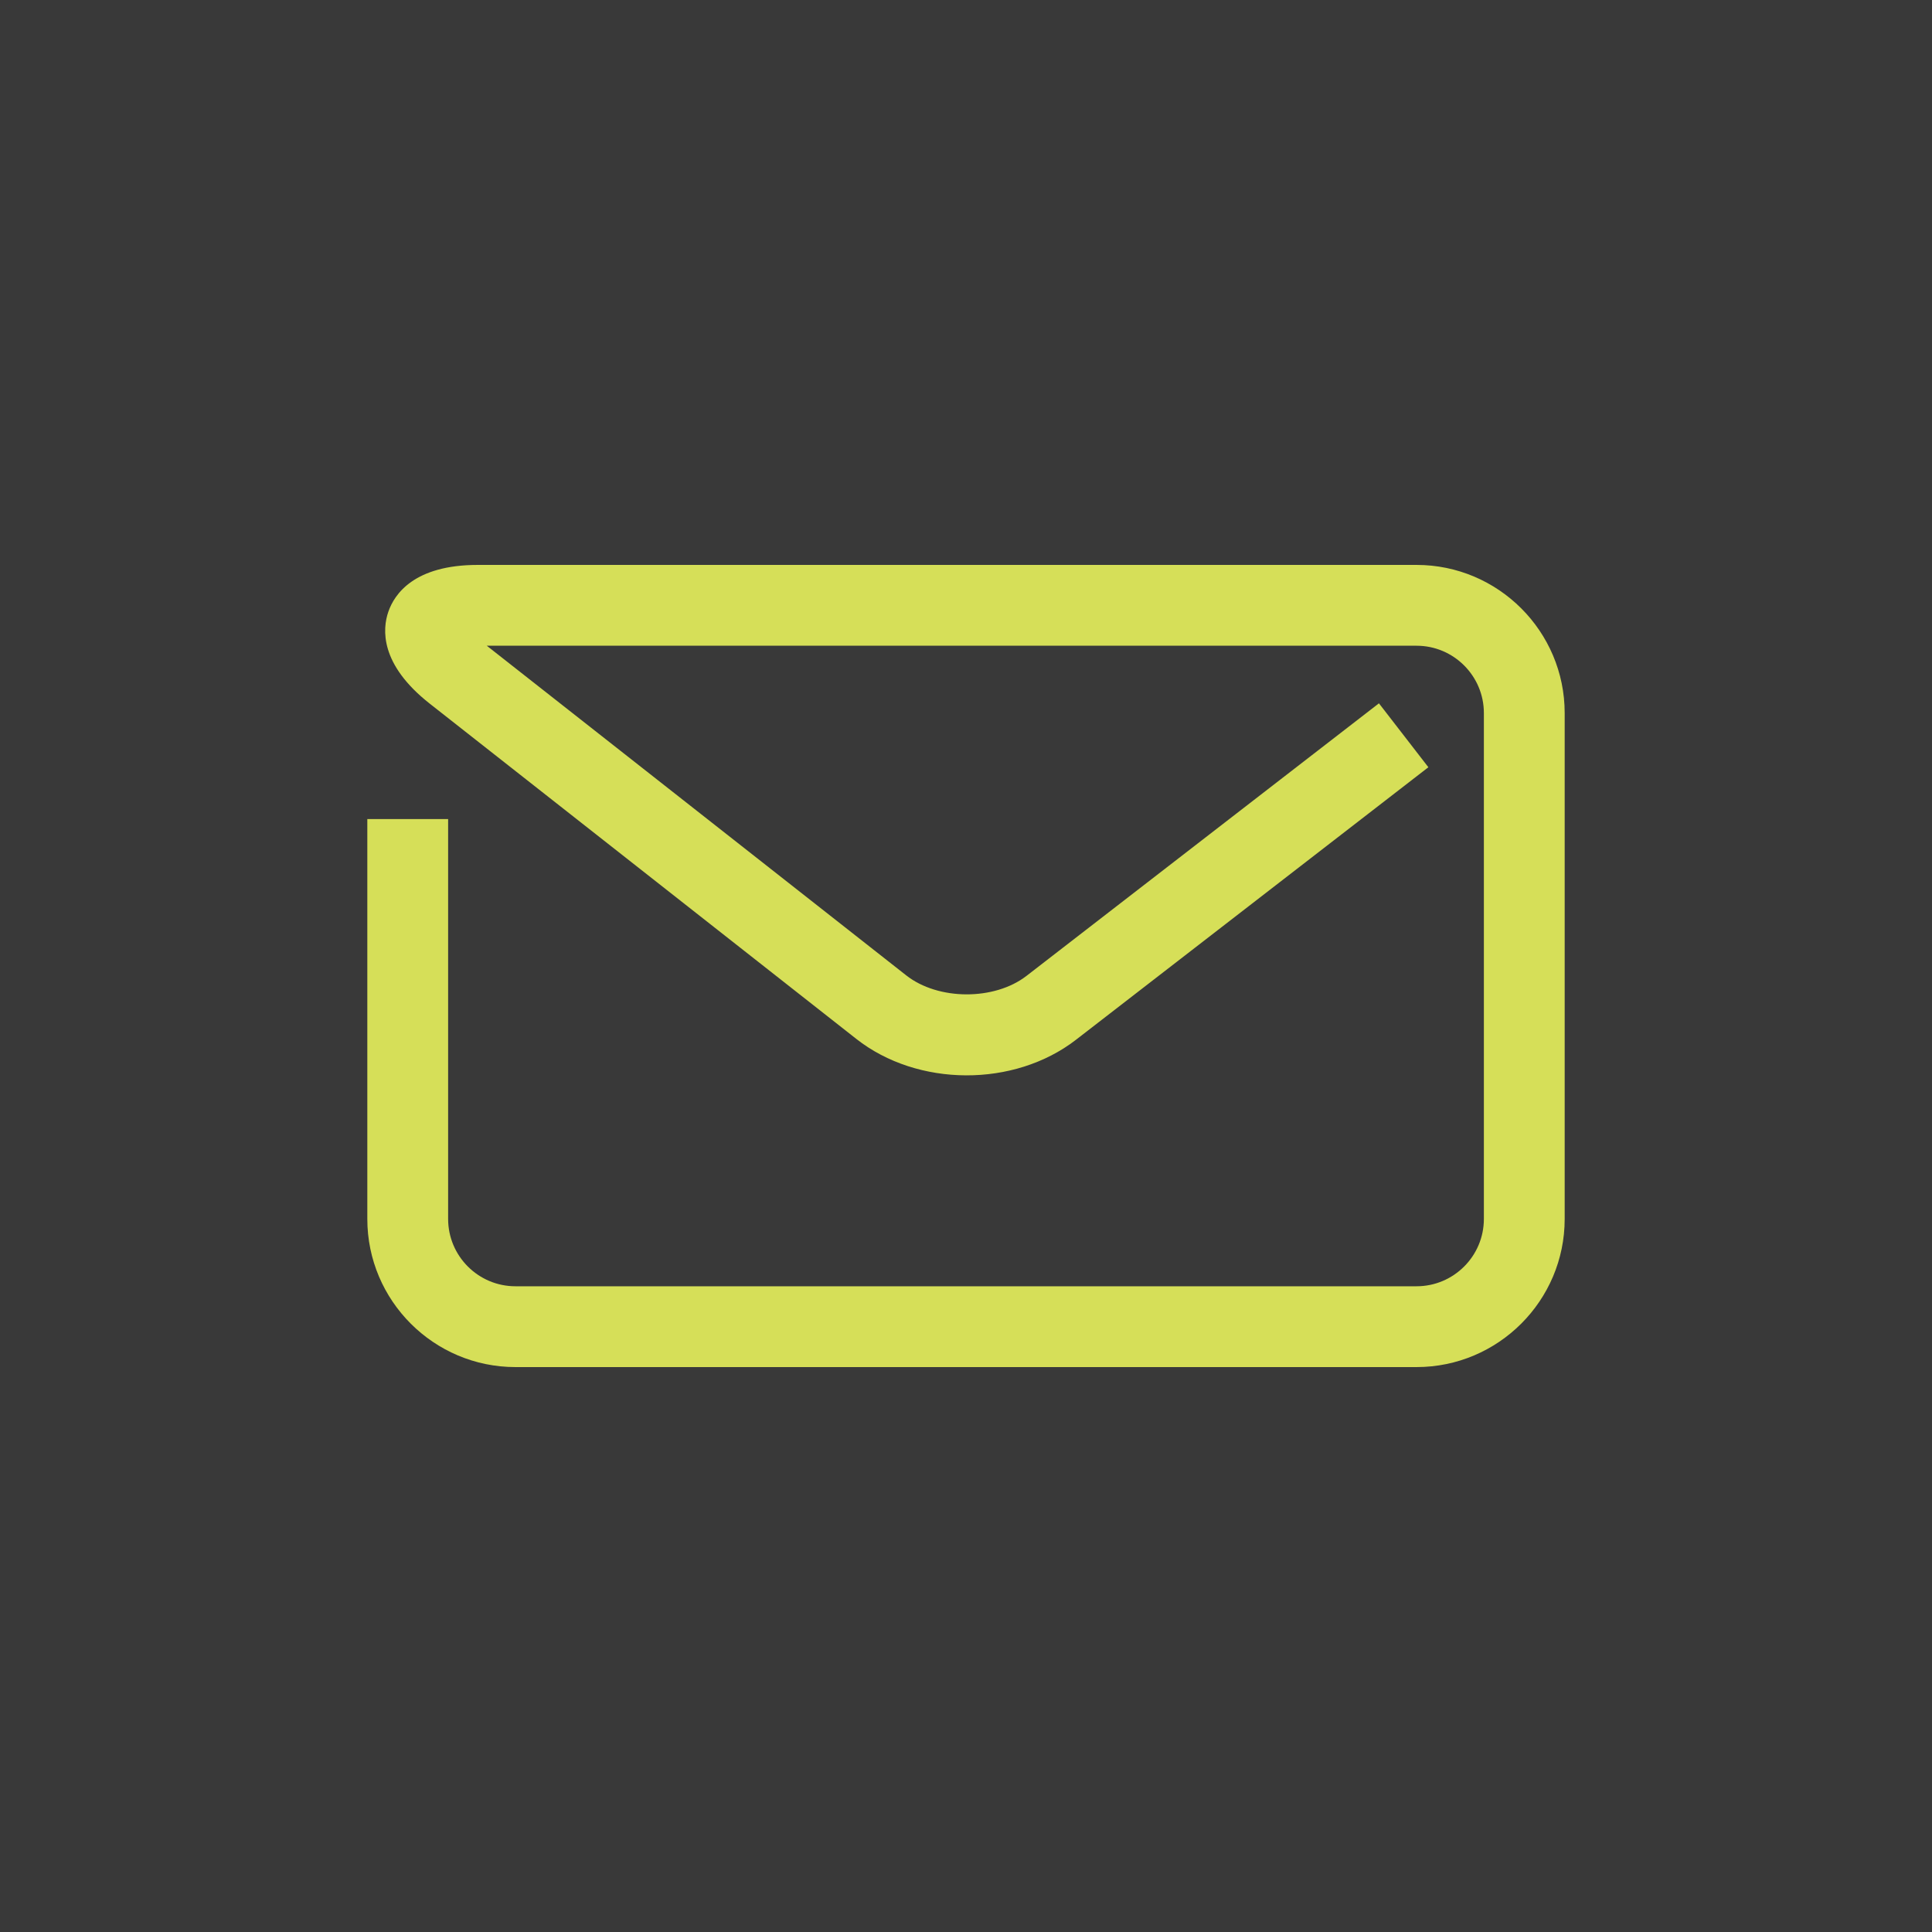 <?xml version="1.0" encoding="UTF-8" standalone="no" ?>
<!DOCTYPE svg PUBLIC "-//W3C//DTD SVG 1.1//EN" "http://www.w3.org/Graphics/SVG/1.1/DTD/svg11.dtd">
<svg xmlns="http://www.w3.org/2000/svg" xmlns:xlink="http://www.w3.org/1999/xlink" version="1.1" width="50" height="50" viewBox="0 0 50 50" xml:space="preserve">
<rect x="0" y="0" width="50" height="50" fill="#333333" stroke="none"/>
<desc>Created with https://simplified.com</desc>
<defs>
</defs>
<g transform="matrix(1 0 0 1 25 25)" id="workarea"  >
<rect style="stroke: none; stroke-width: 0; stroke-dasharray: none; stroke-linecap: butt; stroke-dashoffset: 0; stroke-linejoin: miter; stroke-miterlimit: 4; fill: rgb(255,255,255); fill-opacity: 0.03; fill-rule: nonzero; opacity: 1;" vector-effect="non-scaling-stroke"  x="-25" y="-25" rx="0" ry="0" width="50" height="50" />
</g>
<g transform="matrix(0.35 0 0 0.35 25 25)" id="4ca7cc11-9696-4868-8b39-368fc6ff8d35"  >
<g style="" vector-effect="non-scaling-stroke"   >
		<g transform="matrix(1 0 0 1 0 0)"  >
<path style="stroke: none; stroke-width: 0; stroke-dasharray: none; stroke-linecap: butt; stroke-dashoffset: 0; stroke-linejoin: miter; stroke-miterlimit: 4; fill: rgb(214,223,88); fill-rule: nonzero; opacity: 1;" vector-effect="non-scaling-stroke"  transform=" translate(-128, -128)" d="M 161.314 157.657 L 94.686 157.657 C 88.646 157.657 83.732 152.743 83.732 146.703 L 83.732 117.134 L 89.707 117.134 L 89.707 146.703 C 89.707 149.449 91.94 151.682 94.686 151.682 L 161.314 151.682 C 164.06 151.682 166.293 149.449 166.293 146.703 L 166.293 109.297 C 166.293 106.551 164.06 104.318 161.314 104.318 L 92.566 104.318 L 123.582 128.695 C 125.944 130.551 130.099 130.567 132.474 128.73 L 158.534 108.577 L 162.189 113.303 L 136.13 133.456 C 131.563 136.987 124.43 136.96 119.89 133.392 L 88.349 108.602 C 84.645 105.691 84.841 103.091 85.288 101.8 C 85.735 100.509 87.187 98.343 91.898 98.343 L 161.314 98.343 C 167.354 98.343 172.268 103.257 172.268 109.297 L 172.268 146.703 C 172.268 152.743 167.354 157.657 161.314 157.657 z" stroke-linecap="round" />
</g>
</g>
</g>
</svg>